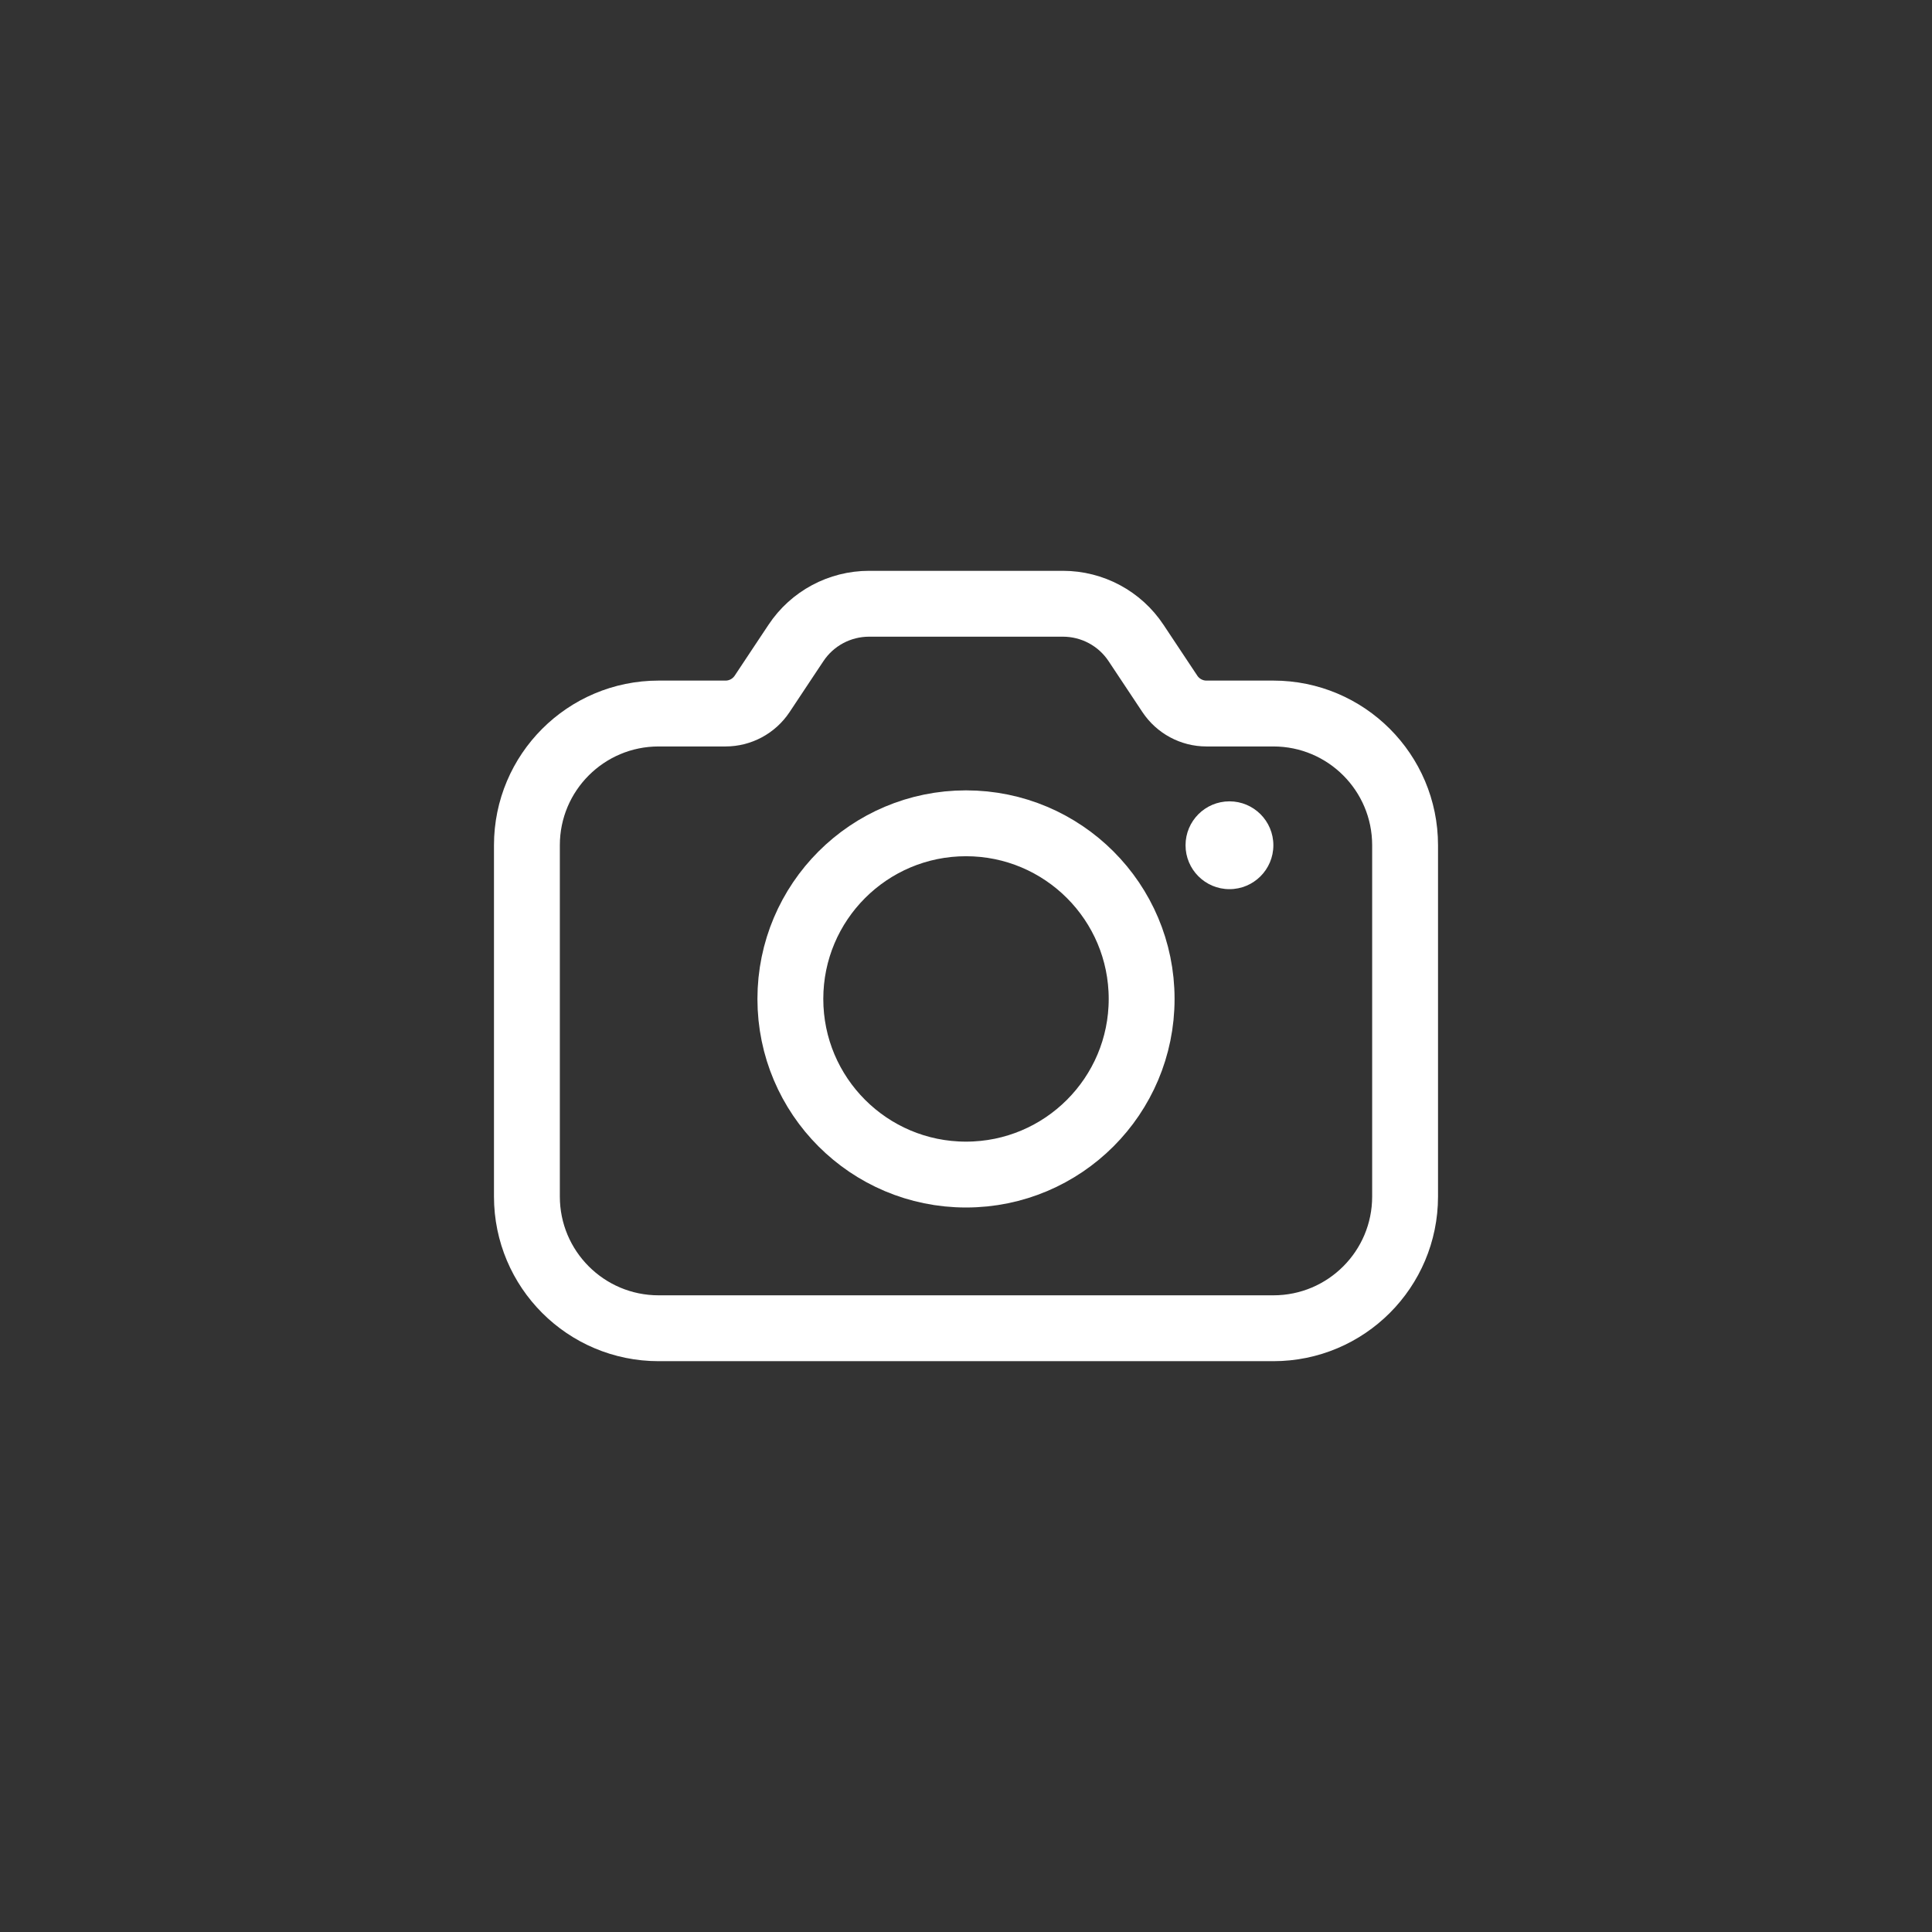 <svg width="44" height="44" viewBox="0 0 44 44" fill="none" xmlns="http://www.w3.org/2000/svg">
<rect x="0" y="0" width="44" height="44" fill="#333333" stroke="none"/>
<path d="M12 19.25C12 17.593 13.343 16.25 15 16.25H16.524C16.859 16.25 17.171 16.082 17.357 15.803L17.89 15L18.127 14.644C18.497 14.085 19.123 13.75 19.793 13.75H24.207C24.877 13.75 25.503 14.085 25.873 14.644L26.643 15.803C26.829 16.082 27.141 16.25 27.476 16.25H29C30.657 16.25 32 17.593 32 19.25V27.25C32 28.907 30.657 30.25 29 30.25H15C13.343 30.25 12 28.907 12 27.25V19.25Z" stroke="white" stroke-width="1.5"/>
<circle cx="22" cy="22.75" r="4" stroke="white" stroke-width="1.5"/>
<circle cx="28" cy="19.25" r="1" fill="white"/>
</svg>
